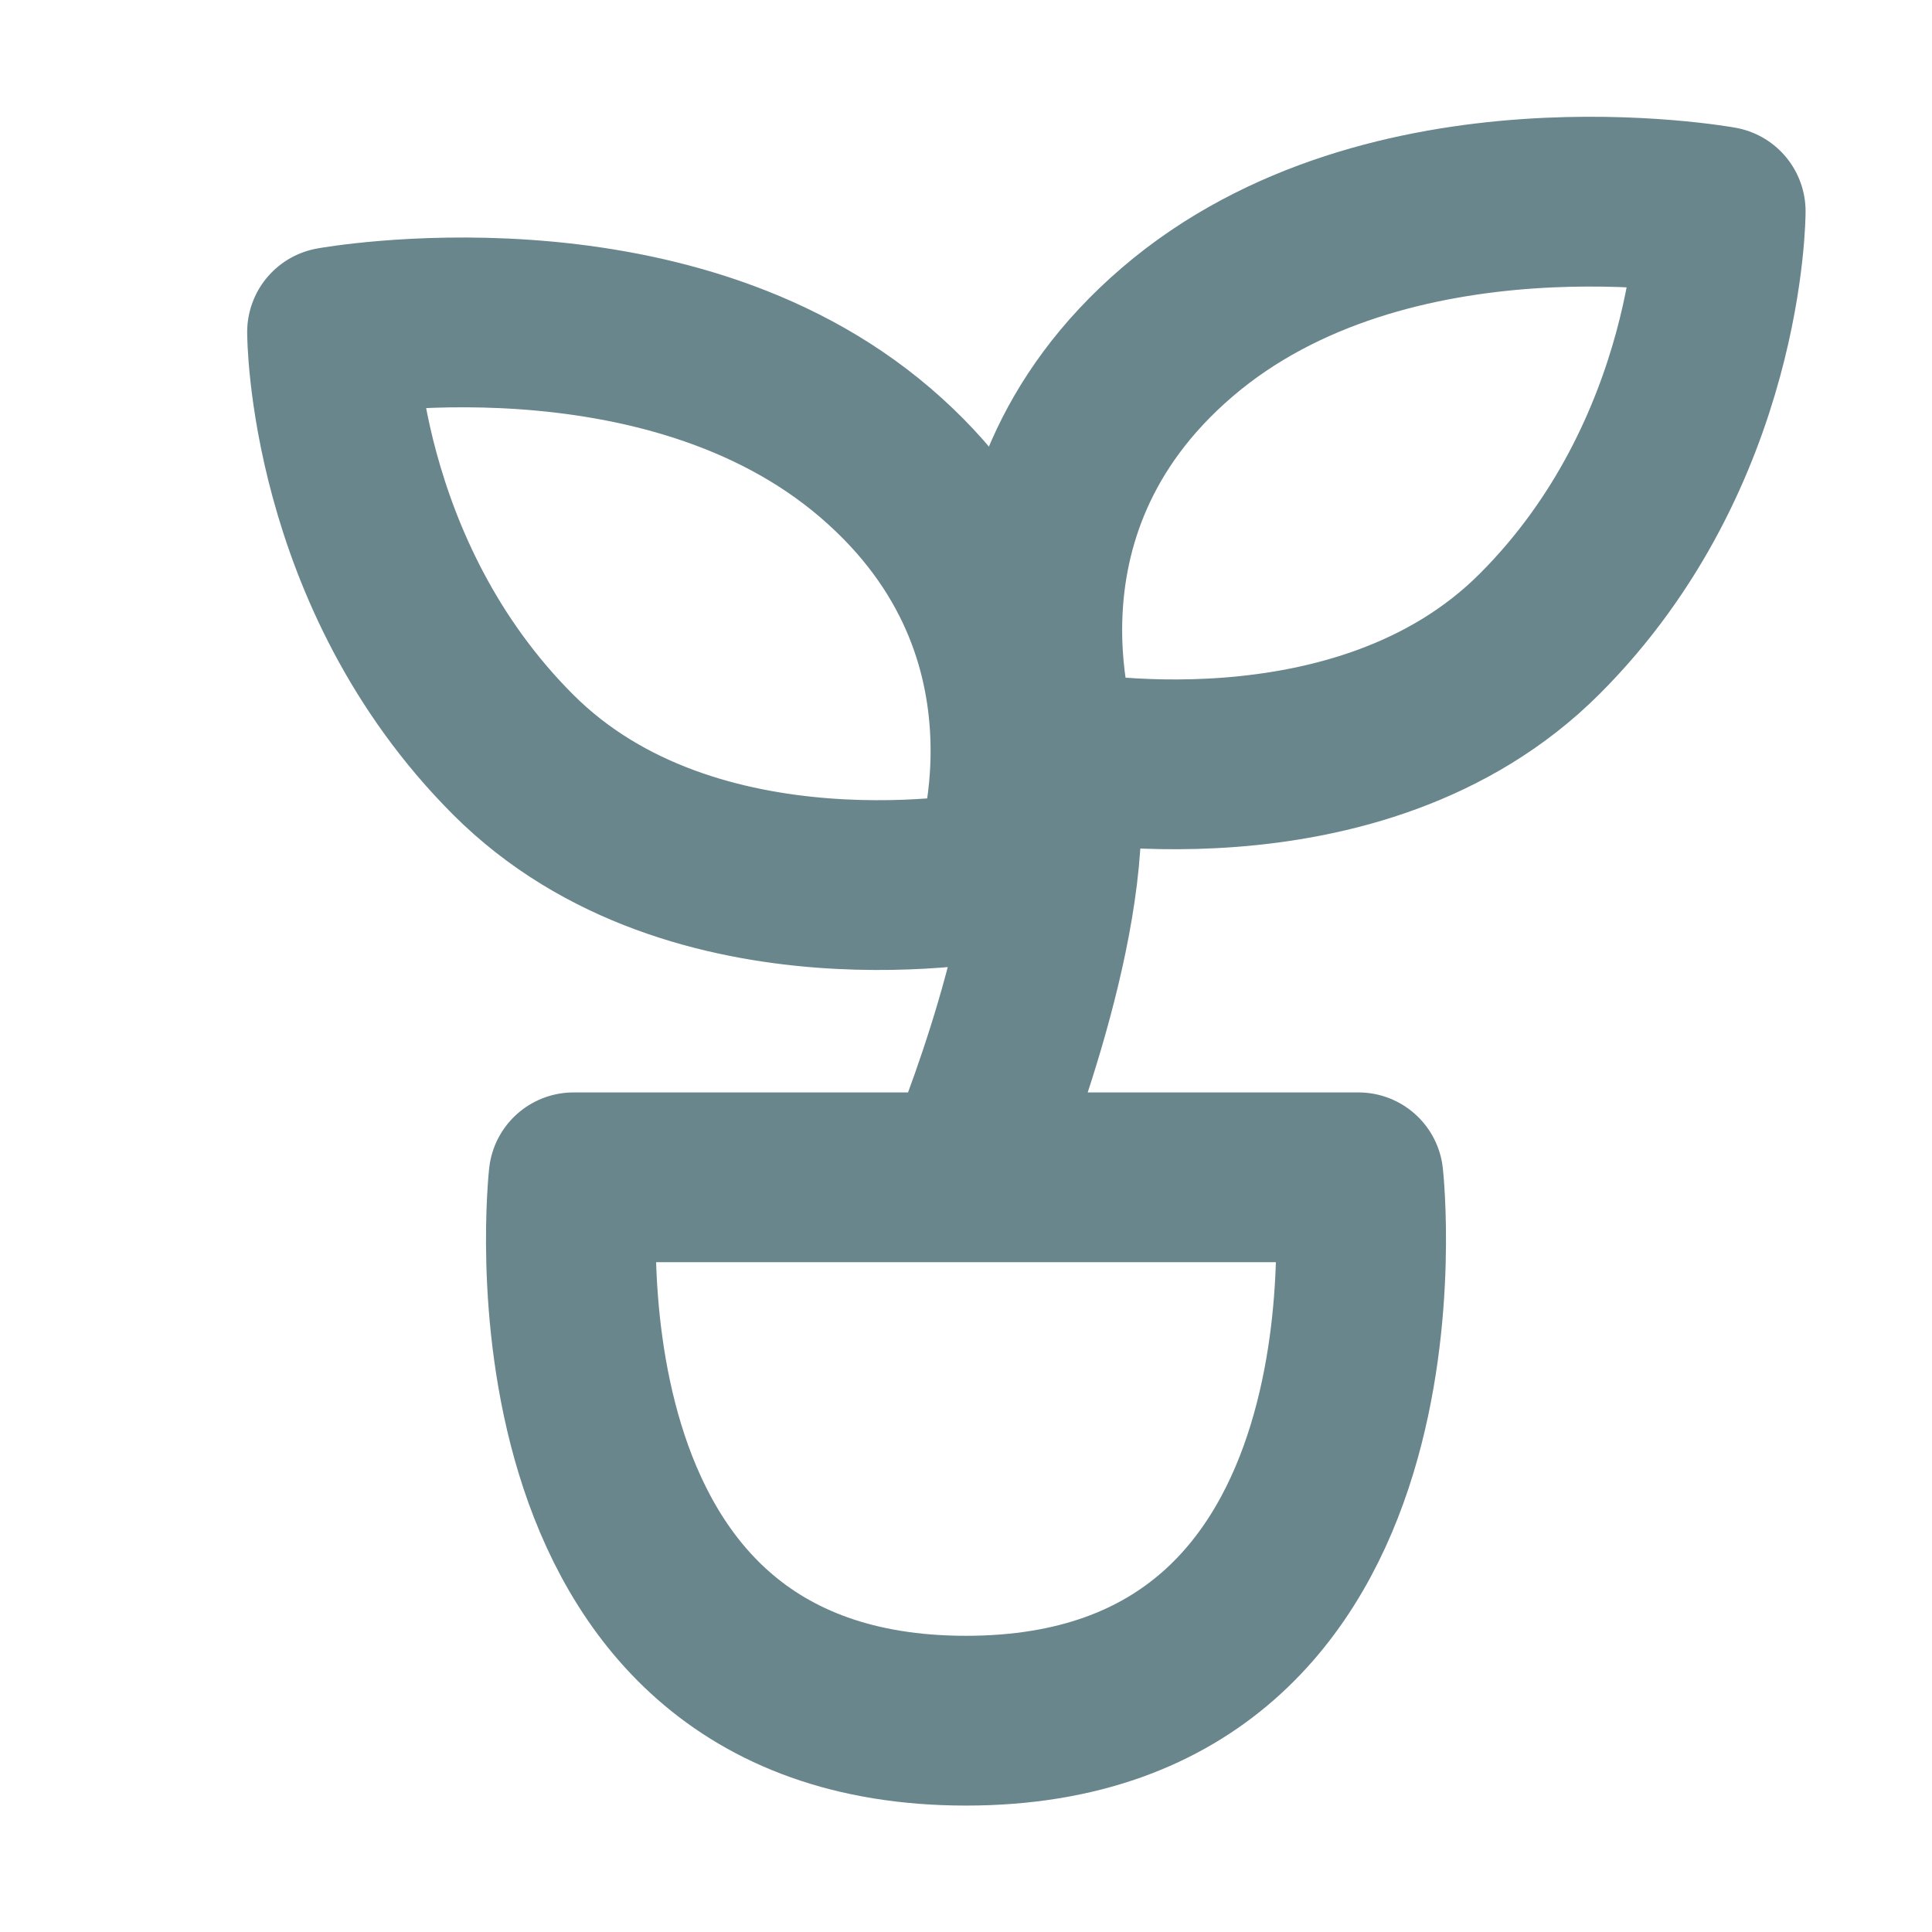 <svg width="32" height="32" viewBox="0 0 32 32" fill="none" xmlns="http://www.w3.org/2000/svg">
<path d="M17.5 13.5C17.5 16 16 19.5 16 19.5M16.5 14.5C16.5 14.5 18 10.5 14.5 7.5C11 4.5 5.5 5.5 5.5 5.5C5.5 5.5 5.5 9.5 8.5 12.5C11.5 15.5 16.5 14.5 16.5 14.5ZM17.5 12.5C17.5 12.5 16 8.5 19.5 5.5C23 2.5 28.5 3.5 28.5 3.5C28.5 3.5 28.5 7.5 25.5 10.5C22.5 13.5 17.5 12.5 17.5 12.5ZM9.5 19.5H22.5C22.5 19.5 23.5 28.5 16 28.5C8.5 28.5 9.5 19.5 9.5 19.5Z" stroke="#68868C" stroke-width="2.812" stroke-linecap="round" stroke-linejoin="round"/>
</svg>
